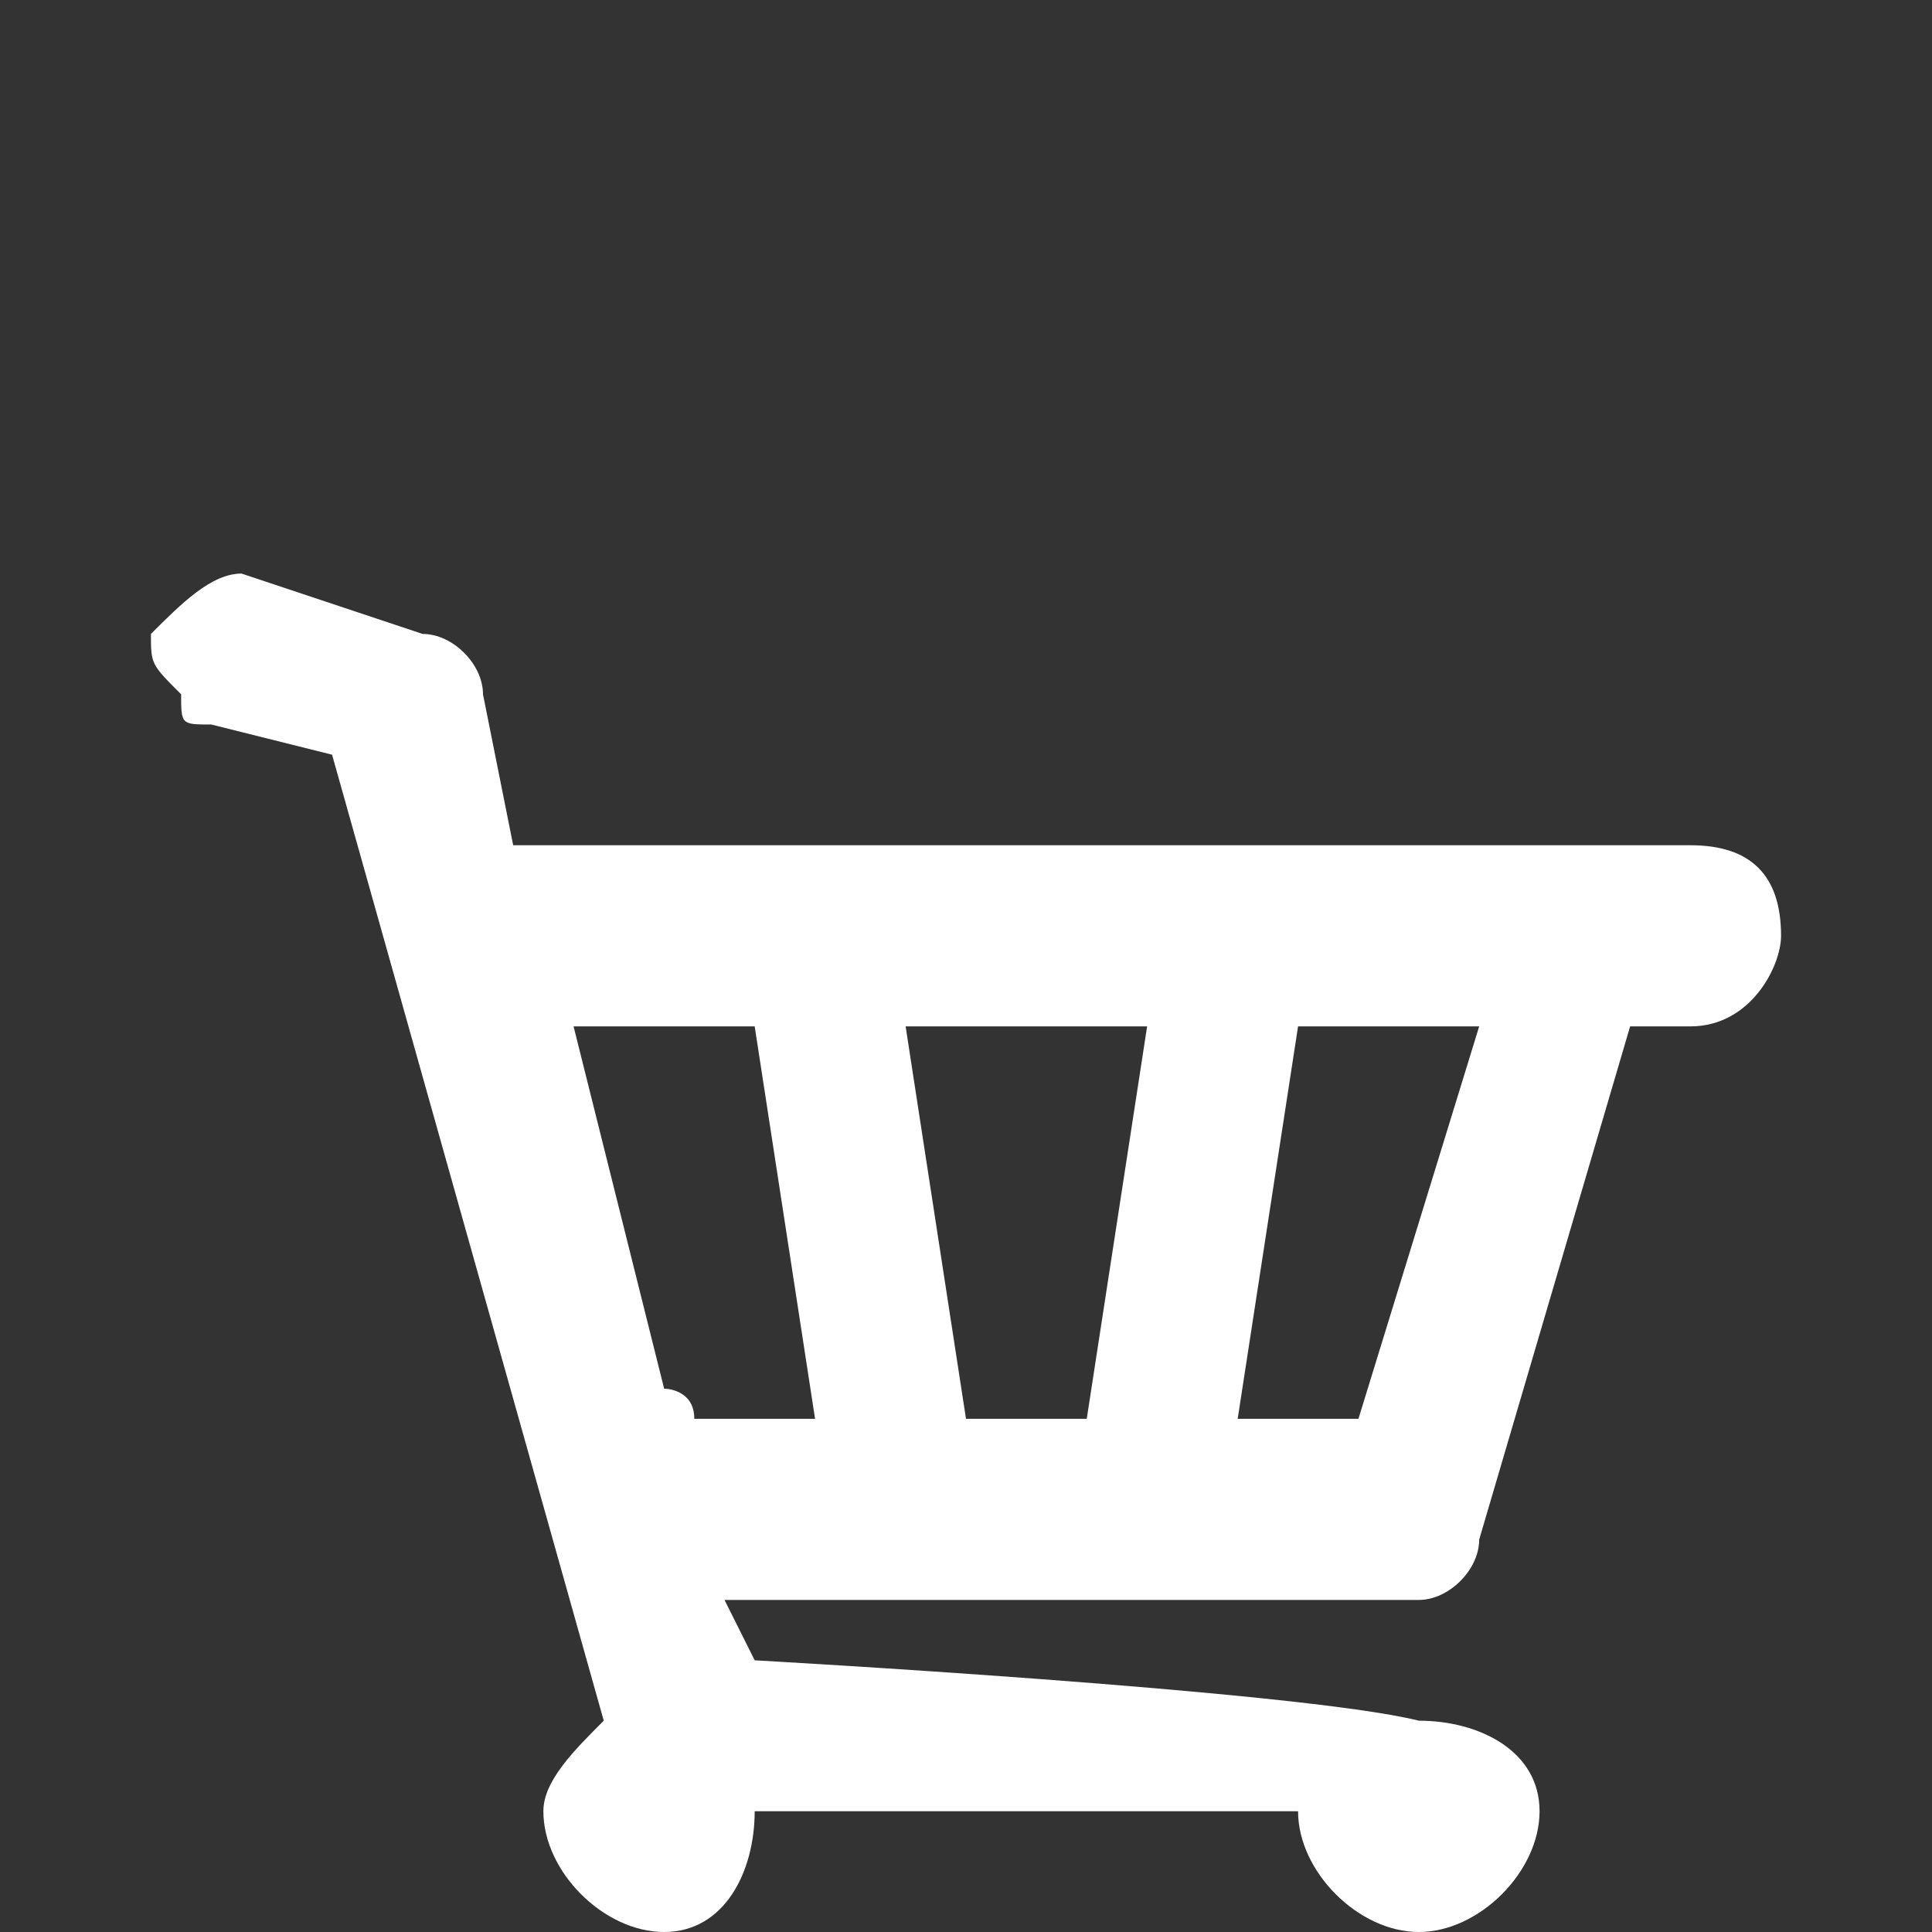 <svg xmlns="http://www.w3.org/2000/svg" width="64" height="64" viewBox="0 0 64 64" shape-rendering="geometricPrecision" text-rendering="geometricPrecision" image-rendering="optimizeQuality" fill-rule="evenodd" clip-rule="evenodd"><rect x="0" y="0" width="64" height="64" fill="#333333" stroke="none"/><path fill="#FFF" d="M56 28l-39 0 -1 -5c0,-1 -1,-2 -2,-2l-6 -2c0,0 0,0 0,0 -1,0 -2,1 -3,2 0,1 0,1 1,2 0,1 0,1 1,1l4 1 9 32c-1,1 -2,2 -2,3 0,2 2,4 4,4 2,0 3,-2 3,-4 0,0 0,0 0,0l18 0c0,0 0,0 0,0 0,2 2,4 4,4 2,0 4,-2 4,-4 0,-2 -2,-3 -4,-3 -4,-1 -22,-2 -22,-2l-1 -2 23 0c1,0 2,-1 2,-2l5 -17 2 0c2,0 3,-2 3,-3 0,-2 -1,-3 -3,-3zm-29 19l-4 0c0,0 0,0 0,0 0,-1 -1,-1 -1,-1l-3 -12c0,0 0,0 0,0 0,0 0,0 0,0l5 0c1,0 1,0 1,0l2 13 0 0c1,0 1,0 1,0 0,0 -1,0 -1,0zm11 -13l-2 13c0,0 0,0 0,0l-4 0c0,0 0,0 0,0l-2 -13c0,0 0,0 0,0 0,0 0,0 0,0l8 0c0,0 0,0 0,0 0,0 0,0 0,0zm11 0l-4 13c0,0 0,0 0,0l-4 0c0,0 0,0 0,0 0,0 0,0 0,0l2 -13c0,0 1,0 1,0l5 0c0,0 0,0 0,0 0,0 0,0 0,0z"/></svg>